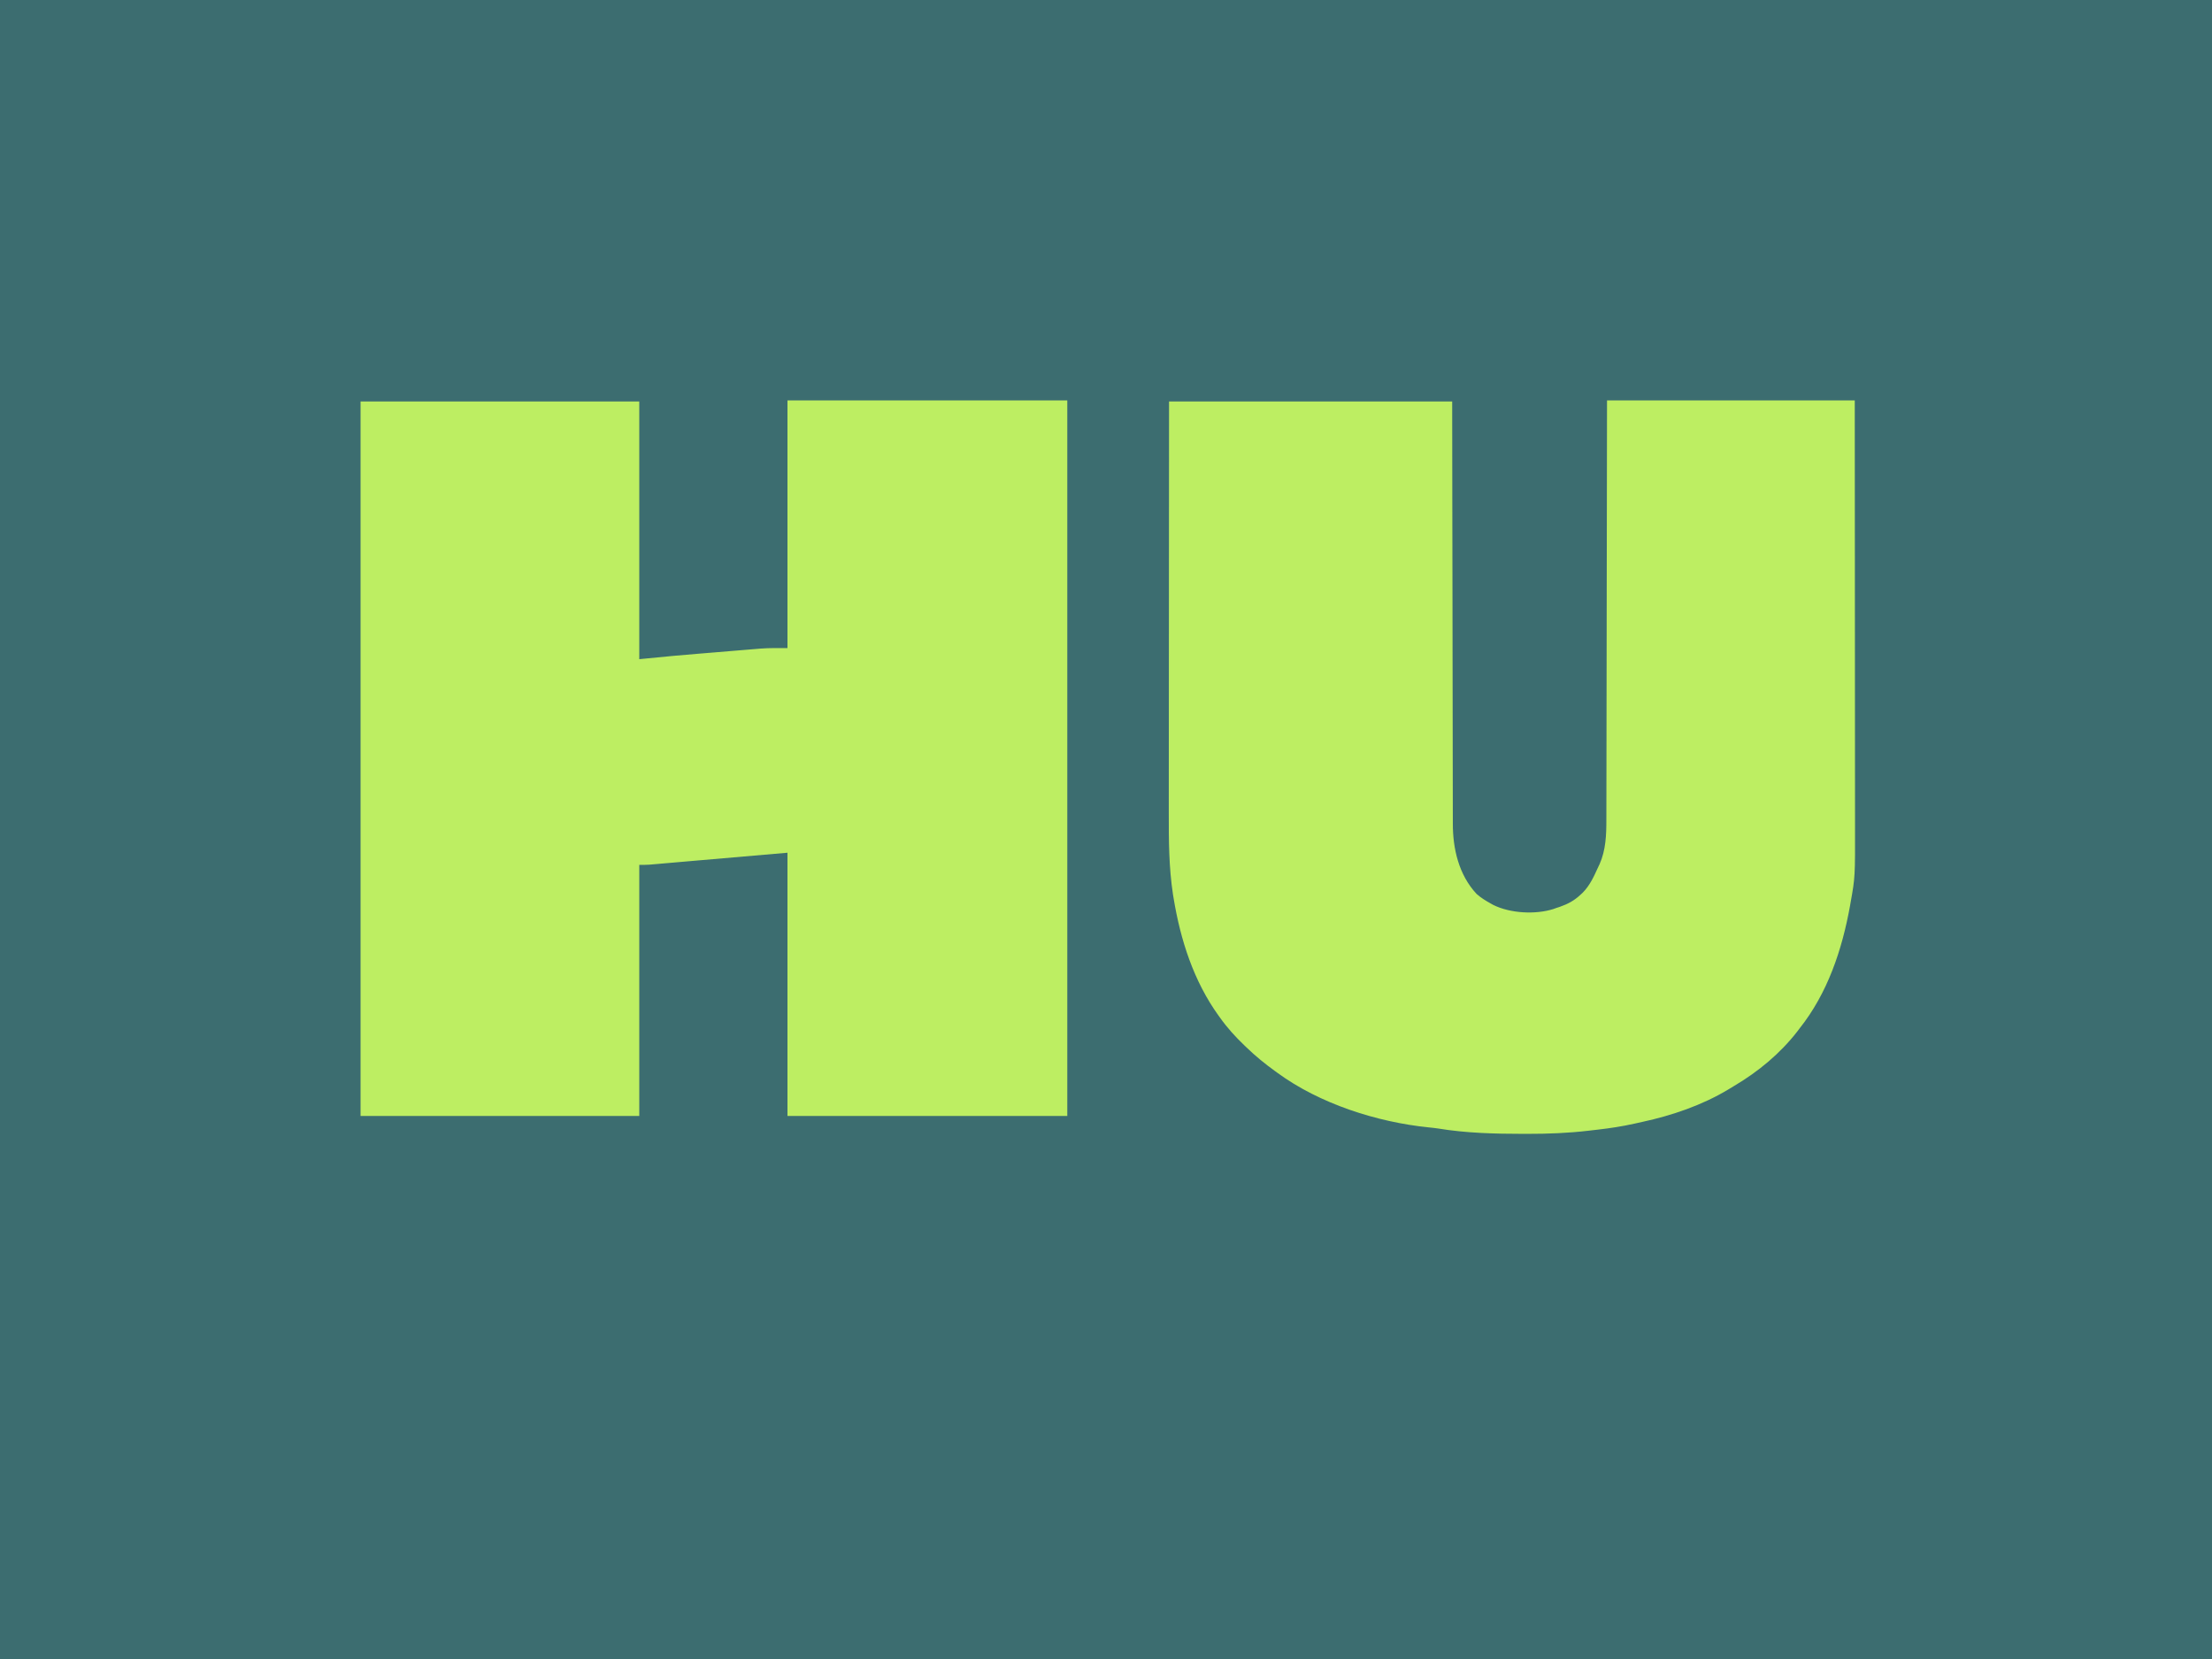 <?xml version="1.0" encoding="UTF-8"?>
<svg version="1.1" xmlns="http://www.w3.org/2000/svg" width="2000" height="1500">
<path d="M0 0 C660 0 1320 0 2000 0 C2000 495 2000 990 2000 1500 C1340 1500 680 1500 0 1500 C0 1005 0 510 0 0 Z " fill="#3C6D70" transform="translate(0,0)"/>
<path d="M0 0 C83.49 0 166.98 0 253 0 C253 213.51 253 427.02 253 647 C169.51 647 86.02 647 0 647 C0 568.46 0 489.92 0 409 C-39.383 412.394 -39.383 412.394 -78.766 415.801 C-87.688 416.572 -87.688 416.572 -91.953 416.941 C-94.911 417.196 -97.869 417.453 -100.826 417.711 C-104.563 418.037 -108.3 418.36 -112.036 418.682 C-113.416 418.801 -114.795 418.921 -116.175 419.042 C-118.054 419.206 -119.934 419.368 -121.813 419.529 C-122.869 419.62 -123.924 419.712 -125.011 419.806 C-128.002 420 -131.003 420 -134 420 C-134 494.91 -134 569.82 -134 647 C-217.16 647 -300.32 647 -386 647 C-386 433.82 -386 220.64 -386 1 C-302.84 1 -219.68 1 -134 1 C-134 77.89 -134 154.78 -134 234 C-123.77 233.01 -113.54 232.02 -103 231 C-95.92 230.375 -88.841 229.759 -81.758 229.176 C-80.409 229.064 -80.409 229.064 -79.033 228.95 C-74.306 228.559 -69.579 228.17 -64.852 227.783 C-60.044 227.389 -55.236 226.987 -50.429 226.583 C-46.651 226.267 -42.872 225.957 -39.093 225.648 C-37.321 225.503 -35.549 225.355 -33.777 225.205 C-31.296 224.995 -28.814 224.794 -26.333 224.595 C-25.638 224.534 -24.944 224.473 -24.228 224.411 C-16.113 223.78 -8.22 224 0 224 C0 150.08 0 76.16 0 0 Z " fill="#BDEE62" transform="translate(712,362)"/>
<path d="M0 0 C73.92 0 147.84 0 224 0 C224.081 103.929 224.081 103.929 224.098 147.414 C224.102 157.366 224.106 167.318 224.11 177.271 C224.11 178.518 224.111 179.765 224.111 181.05 C224.12 201.148 224.136 221.245 224.154 241.343 C224.173 261.991 224.184 282.638 224.188 303.286 C224.191 316.012 224.2 328.738 224.216 341.464 C224.226 350.208 224.23 358.951 224.227 367.695 C224.226 372.729 224.228 377.762 224.238 382.796 C224.337 431.036 224.337 431.036 220.25 453.938 C220.081 454.909 219.912 455.881 219.737 456.883 C212.565 496.679 199.466 536.042 174 568 C173.375 568.829 172.75 569.658 172.105 570.512 C156.458 590.665 136.811 606.917 114.94 619.85 C113.068 620.96 111.212 622.094 109.355 623.23 C85.796 637.346 58.869 646.524 32.115 652.324 C29.696 652.849 27.281 653.39 24.867 653.939 C13.802 656.411 2.764 658.11 -8.499 659.383 C-11.198 659.689 -13.895 660.008 -16.592 660.33 C-35.198 662.518 -53.584 663.205 -72.312 663.188 C-73.431 663.187 -74.549 663.187 -75.701 663.187 C-101.551 663.158 -127.249 662.542 -152.803 658.335 C-155.614 657.906 -158.43 657.616 -161.259 657.333 C-207.862 652.607 -259.94 635.939 -298 608 C-298.609 607.562 -299.217 607.124 -299.844 606.673 C-309.125 599.989 -317.781 592.969 -326 585 C-326.847 584.192 -326.847 584.192 -327.711 583.367 C-335.98 575.46 -343.382 567.334 -350 558 C-350.594 557.18 -350.594 557.18 -351.2 556.344 C-373.737 525.077 -385.674 487.841 -391.875 450.125 C-392.066 448.964 -392.257 447.803 -392.454 446.607 C-396.15 422.311 -396.286 398.06 -396.232 373.552 C-396.223 368.538 -396.226 363.524 -396.228 358.51 C-396.229 349.851 -396.223 341.191 -396.211 332.532 C-396.195 320.013 -396.19 307.493 -396.187 294.974 C-396.183 274.655 -396.17 254.337 -396.151 234.019 C-396.132 214.297 -396.118 194.575 -396.11 174.853 C-396.109 173.622 -396.109 172.391 -396.108 171.123 C-396.104 161.496 -396.1 151.869 -396.096 142.242 C-396.078 95.161 -396.037 48.081 -396 1 C-311.52 1 -227.04 1 -140 1 C-139.963 29.401 -139.925 57.801 -139.887 87.062 C-139.856 105.036 -139.825 123.01 -139.791 140.984 C-139.773 150.426 -139.755 159.868 -139.738 169.311 C-139.734 171.086 -139.734 171.086 -139.731 172.896 C-139.696 191.984 -139.671 211.072 -139.65 230.16 C-139.628 249.76 -139.595 269.359 -139.551 288.958 C-139.525 301.045 -139.507 313.132 -139.501 325.219 C-139.495 333.515 -139.479 341.811 -139.454 350.107 C-139.44 354.889 -139.431 359.67 -139.435 364.452 C-139.438 368.84 -139.428 373.227 -139.407 377.615 C-139.402 379.192 -139.401 380.77 -139.407 382.348 C-139.477 405.289 -134.089 428.848 -118.008 446.191 C-114.058 449.749 -109.627 452.416 -105 455 C-104.281 455.402 -103.561 455.804 -102.82 456.219 C-87.597 463.802 -64.871 465.036 -48.691 459.973 C-47.803 459.652 -46.915 459.331 -46 459 C-44.374 458.472 -44.374 458.472 -42.715 457.934 C-35.397 455.388 -29.657 452.301 -24 447 C-23.325 446.377 -22.649 445.755 -21.953 445.113 C-15.422 438.468 -11.812 430.372 -8 422 C-7.576 421.112 -7.152 420.224 -6.715 419.309 C-1.063 406.607 -0.555 392.702 -0.601 379.042 C-0.596 377.395 -0.589 375.748 -0.581 374.101 C-0.563 369.622 -0.564 365.143 -0.567 360.664 C-0.568 355.816 -0.551 350.968 -0.537 346.121 C-0.514 337.737 -0.502 329.354 -0.498 320.971 C-0.491 308.85 -0.468 296.729 -0.441 284.609 C-0.398 264.94 -0.368 245.272 -0.346 225.604 C-0.325 206.506 -0.298 187.408 -0.262 168.311 C-0.259 166.525 -0.259 166.525 -0.256 164.703 C-0.238 155.39 -0.221 146.077 -0.203 136.765 C-0.116 91.176 -0.06 45.588 0 0 Z " fill="#BDEE62" transform="translate(1453,362)"/>
</svg>
